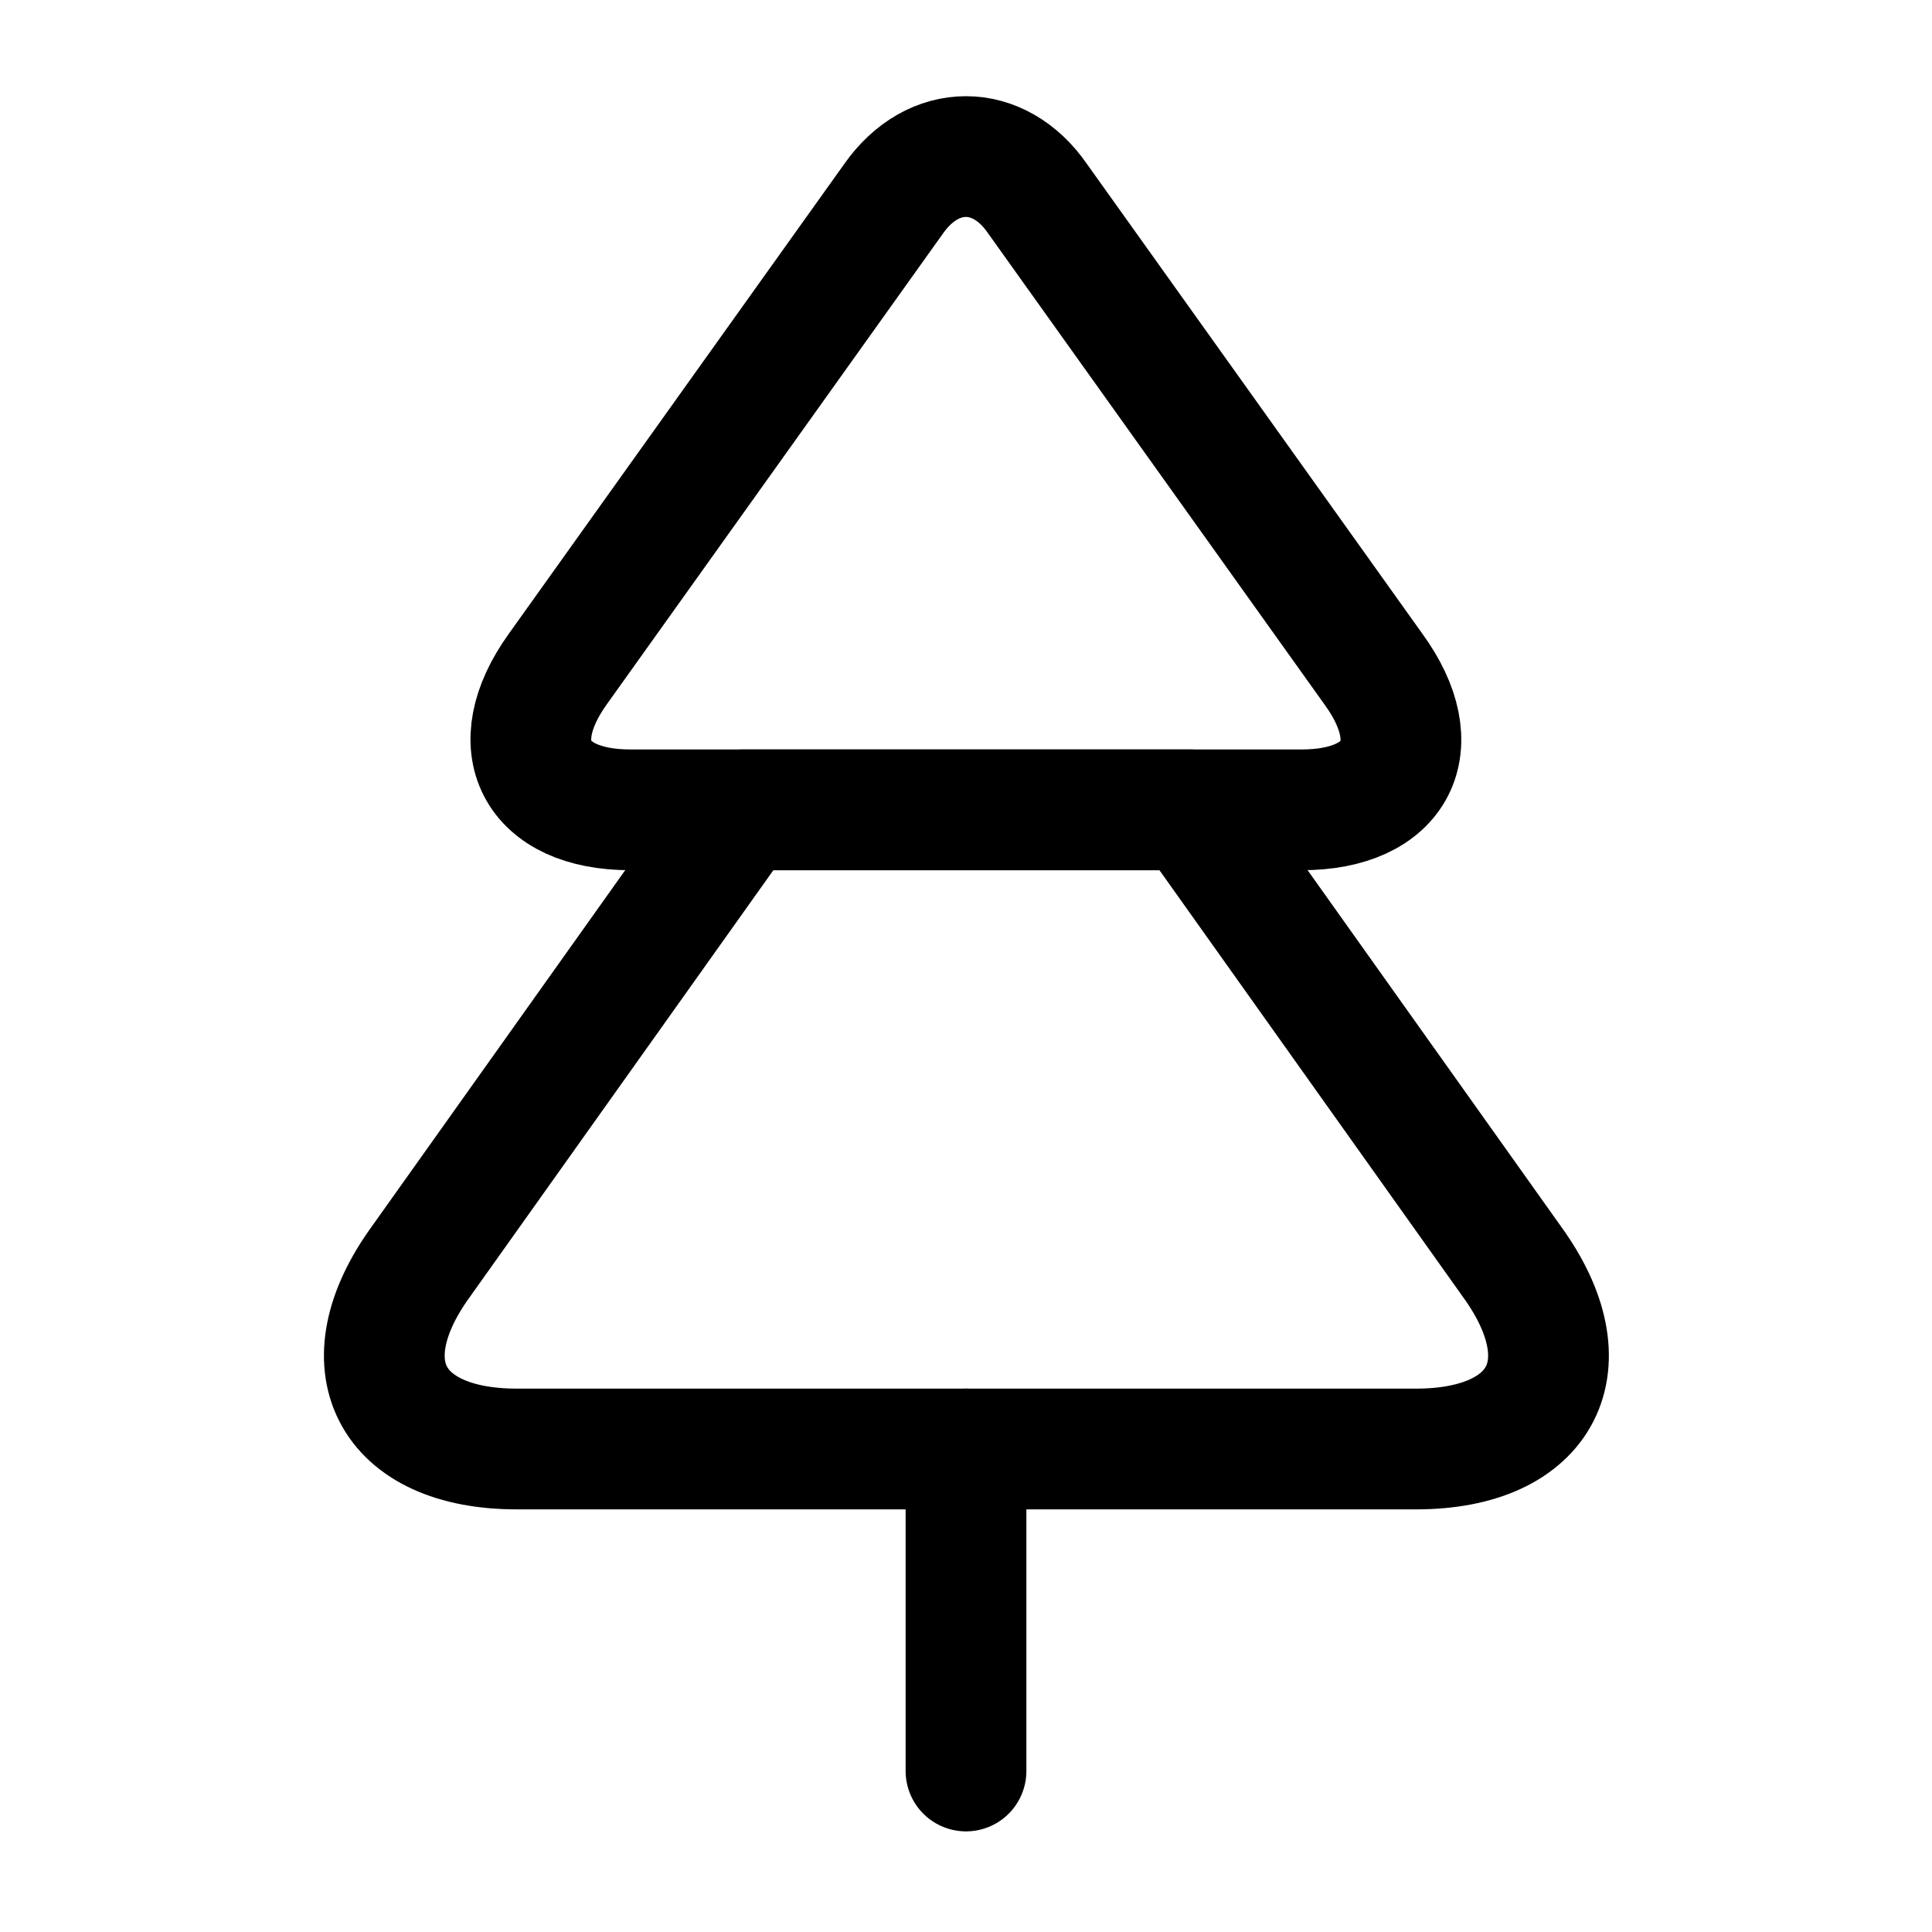<svg viewBox="0 0 24 24" fill="none" xmlns="http://www.w3.org/2000/svg">
<path d="M16.17 10.06H7.83C6.65 10.06 6.24 9.27 6.93 8.31L11.1 2.47C11.59 1.77 12.41 1.77 12.89 2.47L17.06 8.31C17.76 9.27 17.35 10.06 16.17 10.06Z" stroke="currentColor" stroke-width="1.5" stroke-linecap="round" stroke-linejoin="round"/>
<path d="M17.59 18H6.42C4.84 18 4.3 16.95 5.23 15.67L9.22 10.06H14.79L18.78 15.67C19.71 16.95 19.17 18 17.59 18Z" stroke="currentColor" stroke-width="1.5" stroke-linecap="round" stroke-linejoin="round"/>
<path d="M12 22V18" stroke="currentColor" stroke-width="1.5" stroke-linecap="round" stroke-linejoin="round"/>
</svg>
